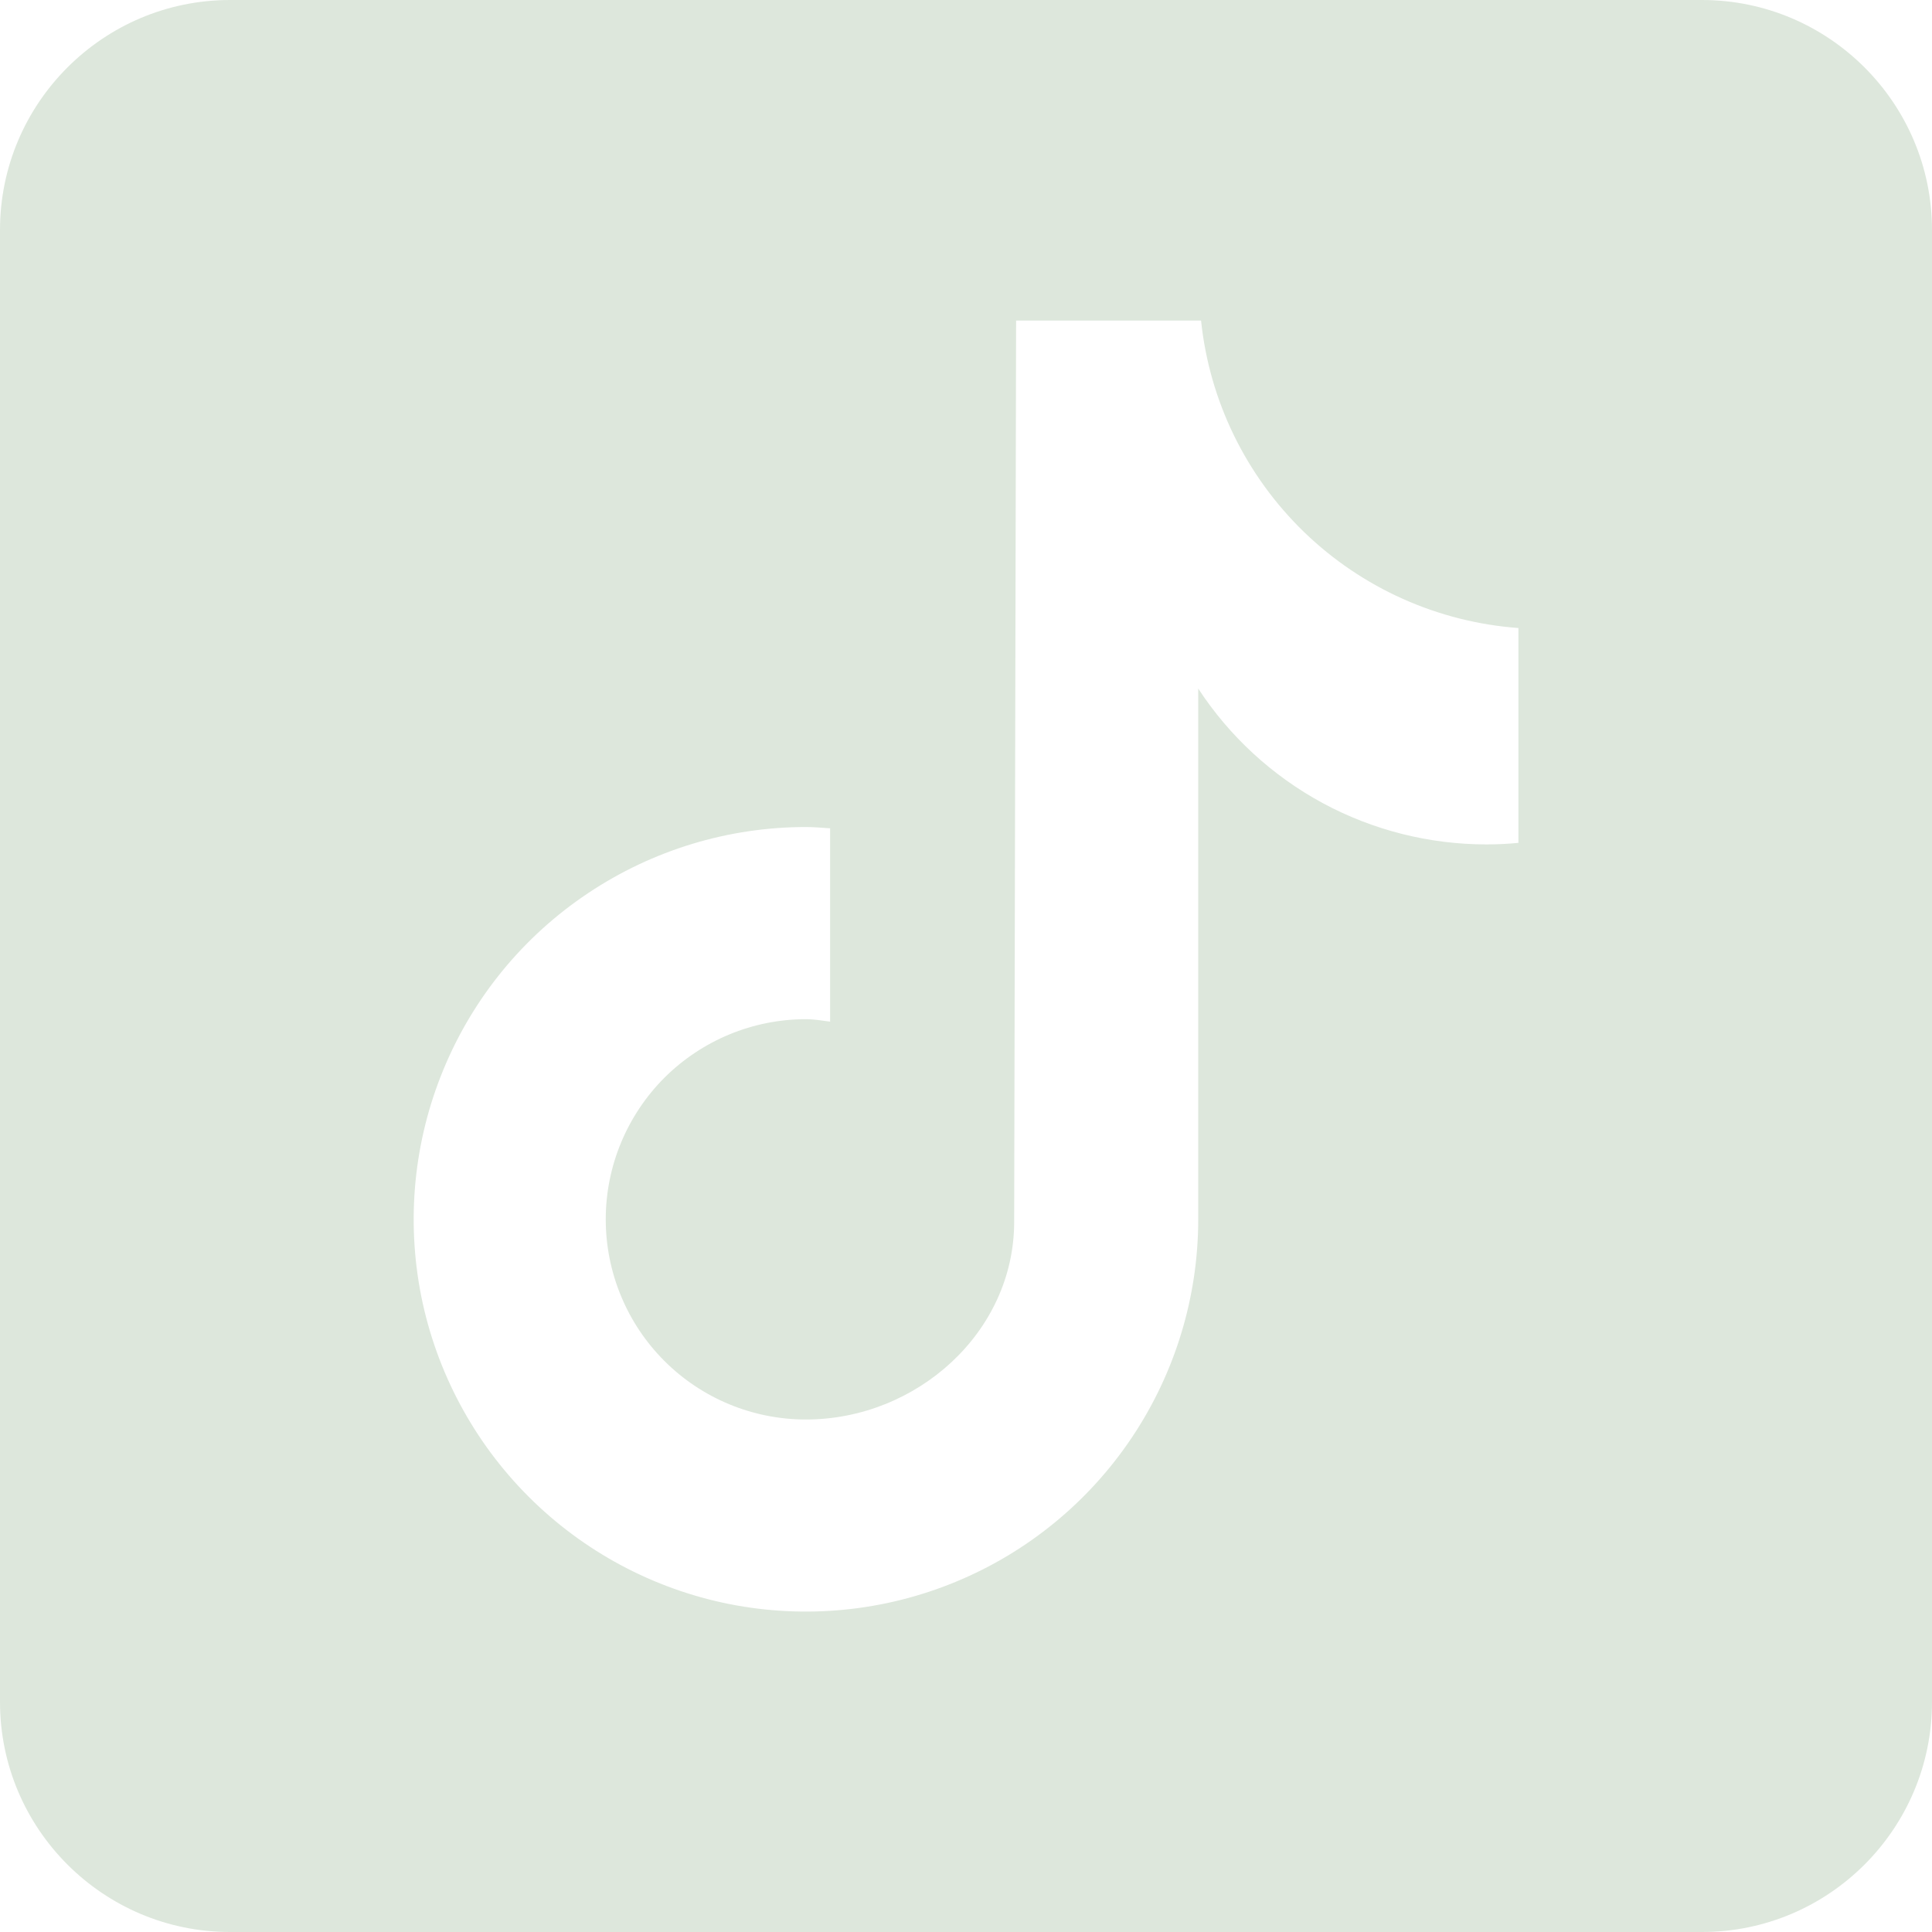 <svg width="15" height="15" viewBox="0 0 15 15" fill="none" xmlns="http://www.w3.org/2000/svg">
<g clip-path="url(#clip0)">
<path d="M13.214 0H1.786C0.801 0 0 0.801 0 1.786V13.214C0 14.199 0.801 15 1.786 15H13.214C14.199 15 15 14.199 15 13.214V1.786C15 0.801 14.199 0 13.214 0ZM11.788 6.544C11.706 6.552 11.624 6.556 11.541 6.556C11.097 6.556 10.66 6.446 10.269 6.235C9.878 6.023 9.546 5.718 9.303 5.346V9.467C9.303 10.069 9.124 10.658 8.789 11.159C8.455 11.659 7.979 12.05 7.423 12.28C6.866 12.511 6.254 12.571 5.663 12.454C5.072 12.336 4.53 12.046 4.104 11.62C3.678 11.194 3.388 10.652 3.27 10.061C3.153 9.47 3.213 8.858 3.444 8.301C3.674 7.745 4.064 7.269 4.565 6.935C5.066 6.6 5.655 6.421 6.257 6.421C6.321 6.421 6.383 6.427 6.445 6.431V7.932C6.383 7.924 6.321 7.913 6.257 7.913C5.845 7.913 5.45 8.077 5.158 8.368C4.867 8.66 4.703 9.055 4.703 9.467C4.703 9.879 4.867 10.275 5.158 10.566C5.45 10.858 5.845 11.021 6.257 11.021C7.116 11.021 7.874 10.345 7.874 9.486L7.889 2.489H9.325C9.39 3.112 9.673 3.693 10.124 4.13C10.574 4.566 11.164 4.83 11.789 4.876V6.544" fill="#DDE7DC"/>
</g>
<defs>
<clipPath id="clip0">
<rect width="15" height="15" fill="white"/>
</clipPath>
</defs>
</svg>
